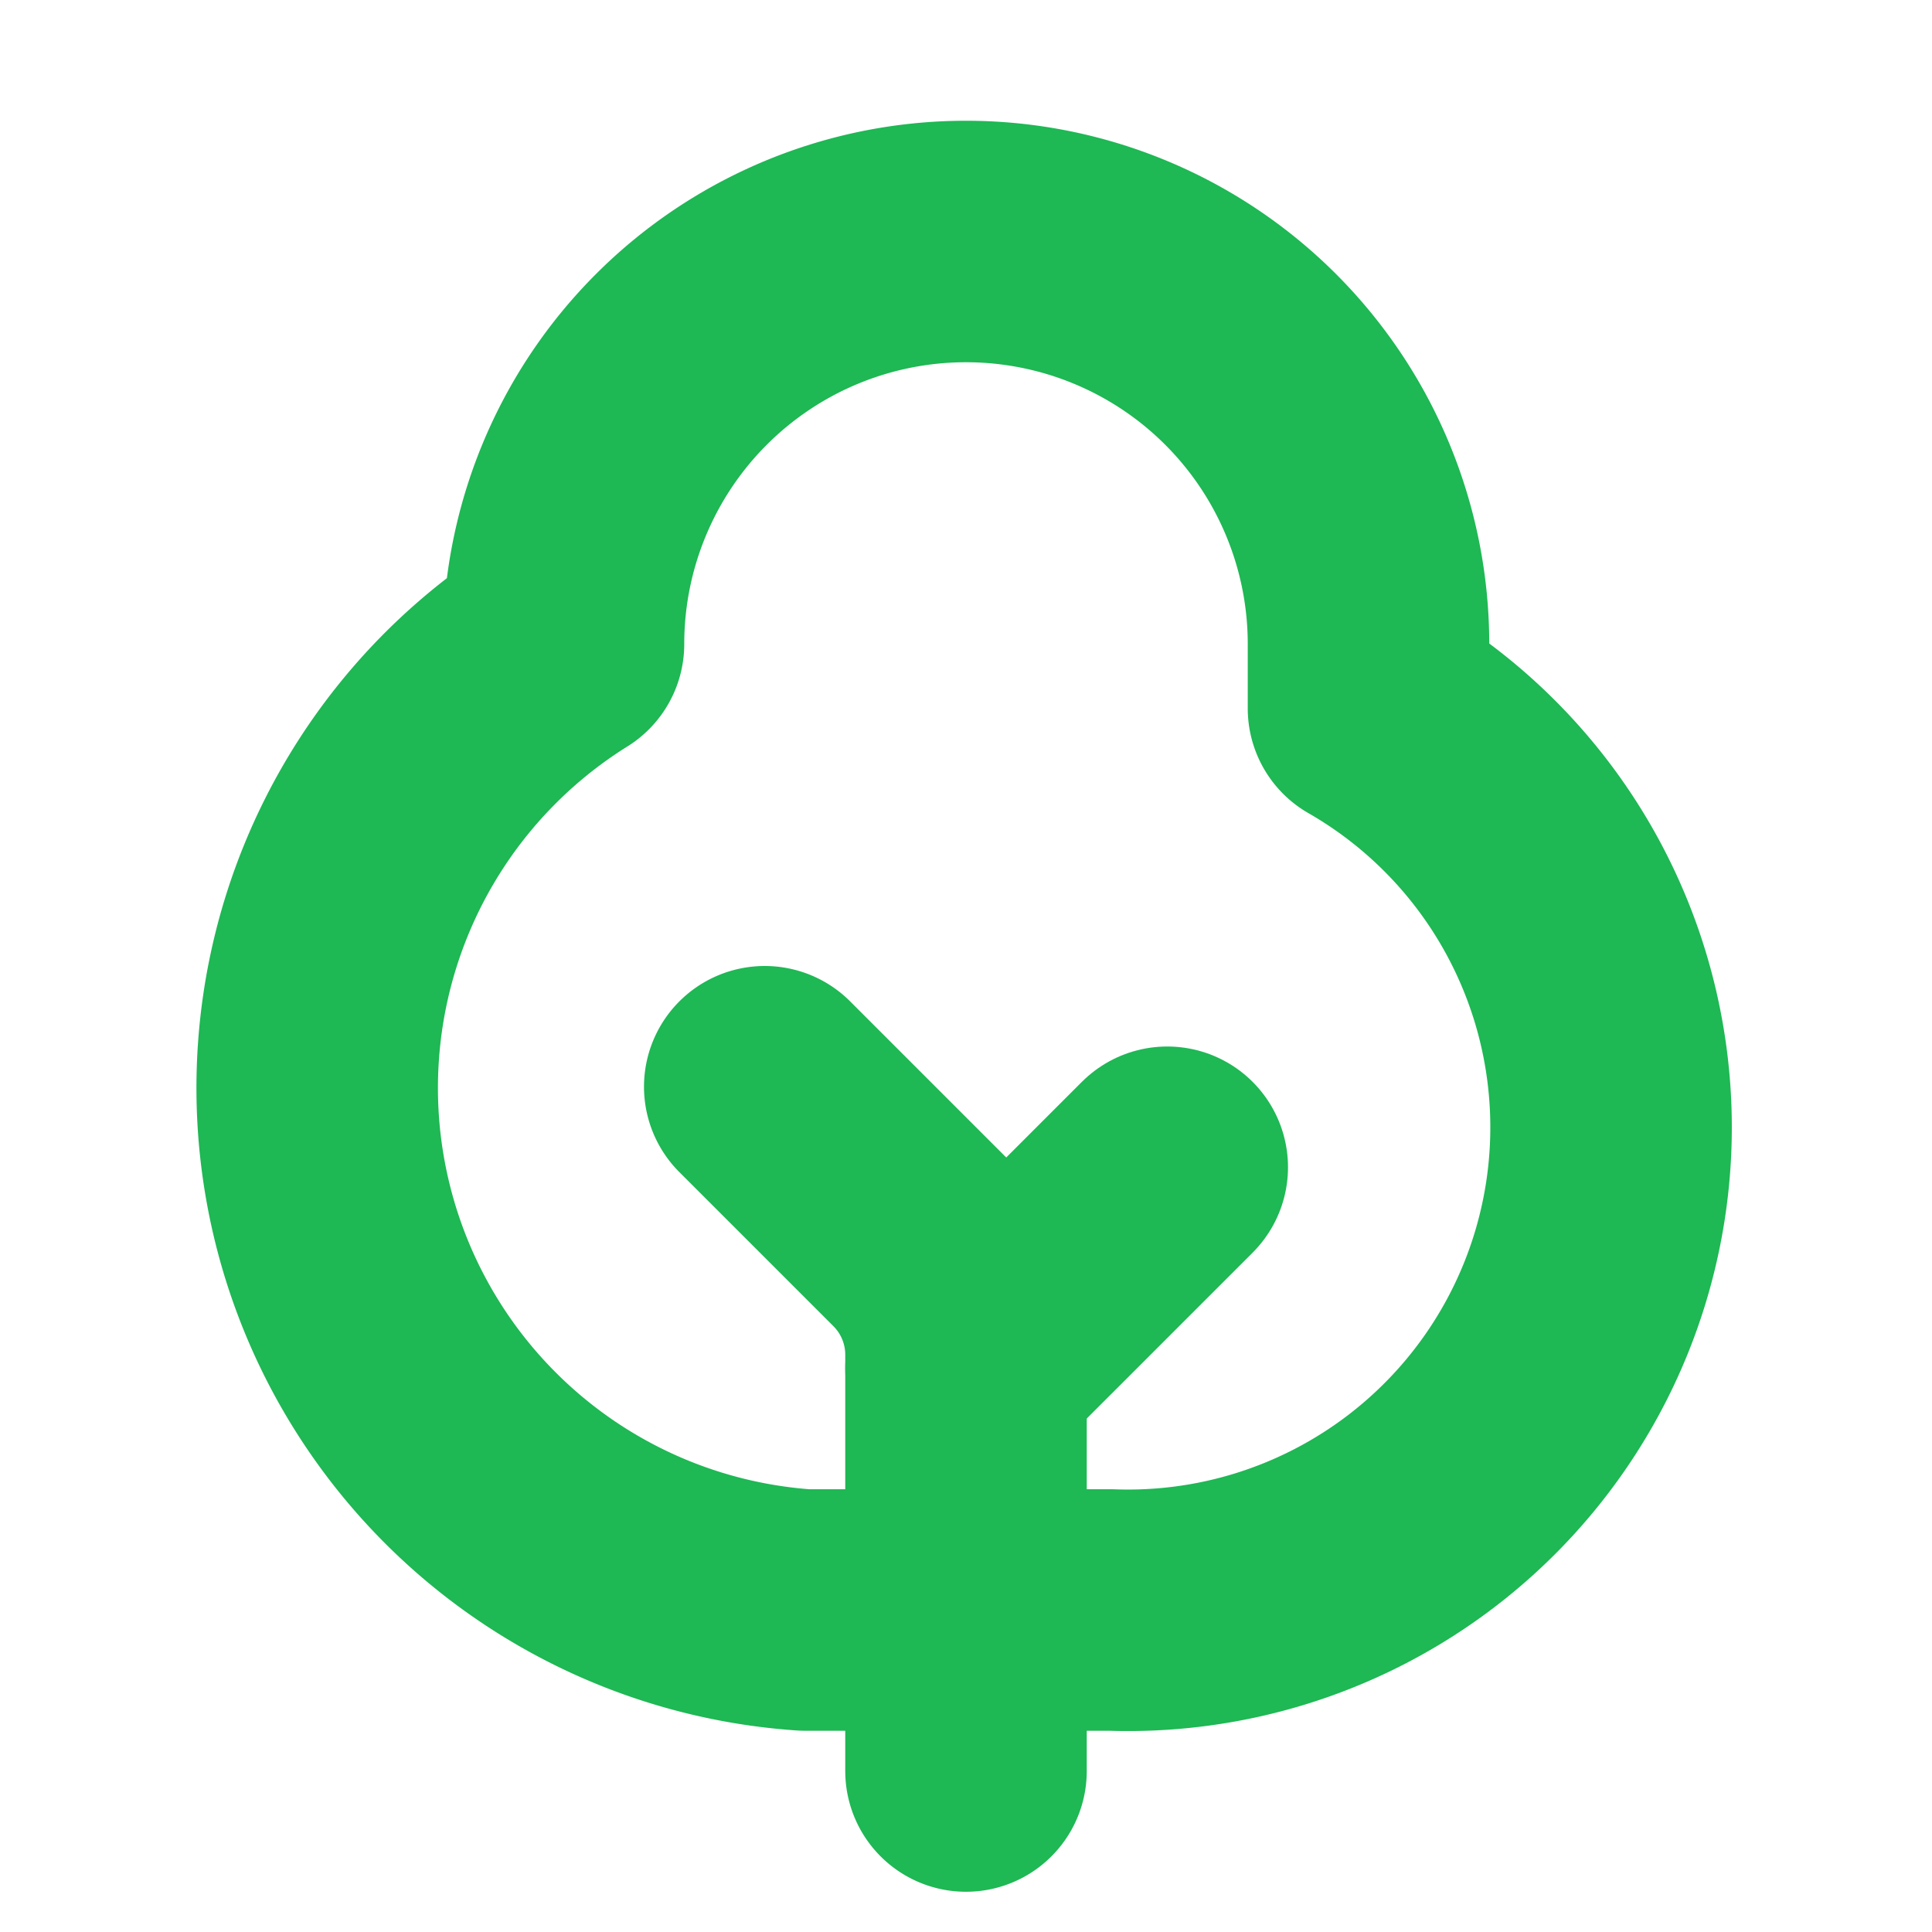 <svg xmlns="http://www.w3.org/2000/svg" width="256" height="256" viewBox="0 0 24 24" fill="none" stroke="#1eb854" stroke-width="3" stroke-linecap="round" stroke-linejoin="round" class="lucide lucide-shrub-icon lucide-shrub"><path d="M12 22v-5.172a2 2 0 0 0-.586-1.414L9.5 13.5"/><path d="M14.5 14.5 12 17"/><path d="M17 8.8A6 6 0 0 1 13.8 20H10A6.5 6.5 0 0 1 7 8a5 5 0 0 1 10 0z"/></svg>
